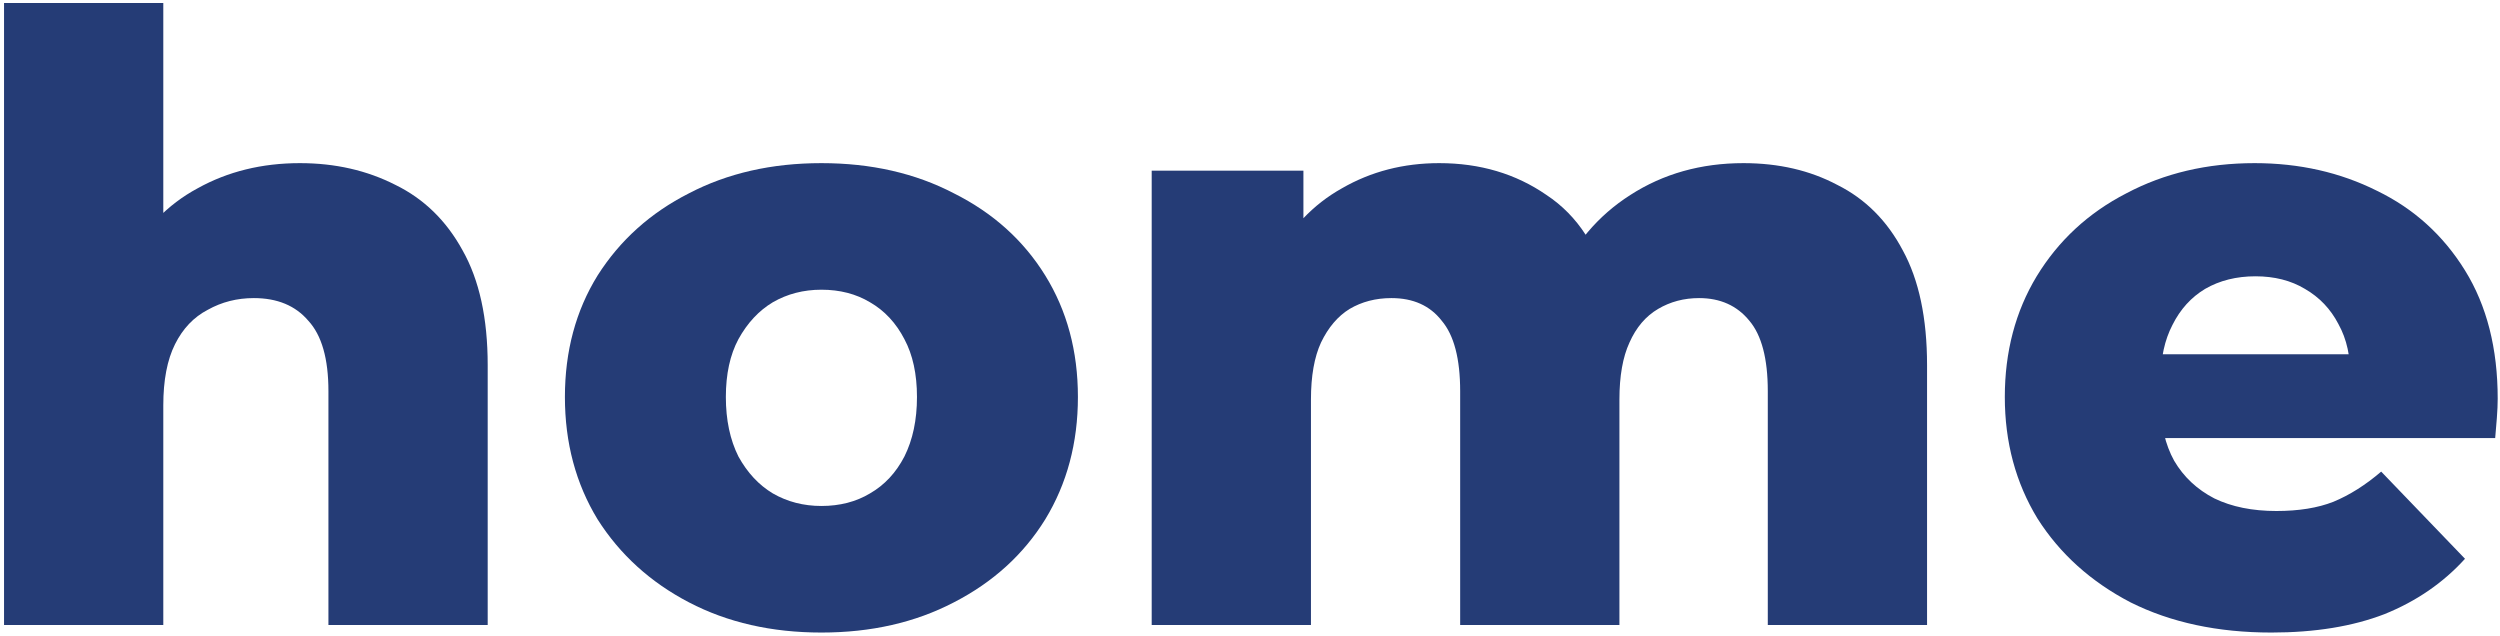 <svg width="476" height="121" viewBox="0 0 476 121" fill="none" xmlns="http://www.w3.org/2000/svg">
<path d="M57.106 31.061C63.81 31.061 69.874 32.444 75.301 35.21C80.727 37.87 84.983 42.02 88.069 47.659C91.261 53.298 92.857 60.587 92.857 69.524V119H62.533V74.472C62.533 68.301 61.256 63.832 58.702 61.066C56.255 58.193 52.797 56.756 48.328 56.756C45.136 56.756 42.21 57.501 39.55 58.991C36.89 60.374 34.816 62.555 33.326 65.534C31.836 68.514 31.092 72.397 31.092 77.185V119H0.768V0.577H31.092V57.076L24.069 49.894C27.368 43.616 31.89 38.934 37.635 35.849C43.381 32.657 49.871 31.061 57.106 31.061Z" fill="#253C76"/>
<path d="M156.398 120.437C146.928 120.437 138.522 118.522 131.181 114.691C123.839 110.861 118.04 105.594 113.784 98.891C109.635 92.081 107.56 84.314 107.56 75.589C107.56 66.864 109.635 59.15 113.784 52.447C118.04 45.744 123.839 40.53 131.181 36.806C138.522 32.976 146.928 31.061 156.398 31.061C165.867 31.061 174.273 32.976 181.614 36.806C189.062 40.53 194.861 45.744 199.011 52.447C203.16 59.15 205.235 66.864 205.235 75.589C205.235 84.314 203.16 92.081 199.011 98.891C194.861 105.594 189.062 110.861 181.614 114.691C174.273 118.522 165.867 120.437 156.398 120.437ZM156.398 96.337C159.909 96.337 162.994 95.539 165.654 93.943C168.421 92.347 170.602 90.006 172.198 86.921C173.794 83.729 174.592 79.952 174.592 75.589C174.592 71.227 173.794 67.556 172.198 64.577C170.602 61.491 168.421 59.15 165.654 57.554C162.994 55.958 159.909 55.16 156.398 55.16C152.993 55.16 149.907 55.958 147.141 57.554C144.481 59.15 142.3 61.491 140.597 64.577C139.001 67.556 138.203 71.227 138.203 75.589C138.203 79.952 139.001 83.729 140.597 86.921C142.3 90.006 144.481 92.347 147.141 93.943C149.907 95.539 152.993 96.337 156.398 96.337Z" fill="#253C76"/>
<path d="M331.96 31.061C338.663 31.061 344.622 32.444 349.835 35.21C355.155 37.87 359.305 42.02 362.284 47.659C365.37 53.298 366.912 60.587 366.912 69.524V119H336.588V74.472C336.588 68.301 335.418 63.832 333.077 61.066C330.736 58.193 327.544 56.756 323.501 56.756C320.628 56.756 318.022 57.448 315.681 58.831C313.34 60.214 311.531 62.342 310.254 65.215C308.978 67.982 308.339 71.599 308.339 76.068V119H278.015V74.472C278.015 68.301 276.845 63.832 274.504 61.066C272.27 58.193 269.078 56.756 264.928 56.756C261.949 56.756 259.289 57.448 256.948 58.831C254.714 60.214 252.905 62.342 251.522 65.215C250.245 67.982 249.606 71.599 249.606 76.068V119H219.282V32.497H248.17V56.597L242.424 49.734C245.616 43.563 249.979 38.934 255.512 35.849C261.044 32.657 267.216 31.061 274.025 31.061C281.792 31.061 288.602 33.082 294.454 37.126C300.412 41.062 304.402 47.234 306.424 55.639L296.529 53.564C299.614 46.542 304.243 41.062 310.414 37.126C316.692 33.082 323.874 31.061 331.96 31.061Z" fill="#253C76"/>
<path d="M432.469 120.437C422.255 120.437 413.317 118.522 405.657 114.691C398.102 110.754 392.197 105.434 387.941 98.731C383.791 91.922 381.717 84.208 381.717 75.589C381.717 66.971 383.738 59.31 387.781 52.607C391.931 45.797 397.623 40.53 404.859 36.806C412.094 32.976 420.233 31.061 429.277 31.061C437.789 31.061 445.557 32.816 452.579 36.328C459.601 39.732 465.187 44.786 469.337 51.49C473.487 58.193 475.561 66.332 475.561 75.908C475.561 76.972 475.508 78.196 475.402 79.579C475.295 80.962 475.189 82.239 475.083 83.41H406.614V67.45H458.963L447.472 71.918C447.578 67.982 446.833 64.577 445.237 61.704C443.748 58.831 441.62 56.597 438.853 55.001C436.193 53.405 433.055 52.607 429.437 52.607C425.819 52.607 422.627 53.405 419.861 55.001C417.201 56.597 415.126 58.884 413.637 61.864C412.147 64.736 411.402 68.141 411.402 72.078V76.706C411.402 80.962 412.253 84.633 413.956 87.719C415.765 90.804 418.318 93.198 421.617 94.901C424.915 96.497 428.852 97.295 433.427 97.295C437.683 97.295 441.301 96.71 444.28 95.539C447.365 94.262 450.398 92.347 453.377 89.794L469.337 106.392C465.187 110.967 460.08 114.478 454.015 116.926C447.951 119.266 440.769 120.437 432.469 120.437Z" fill="#253C76"/>
</svg>
